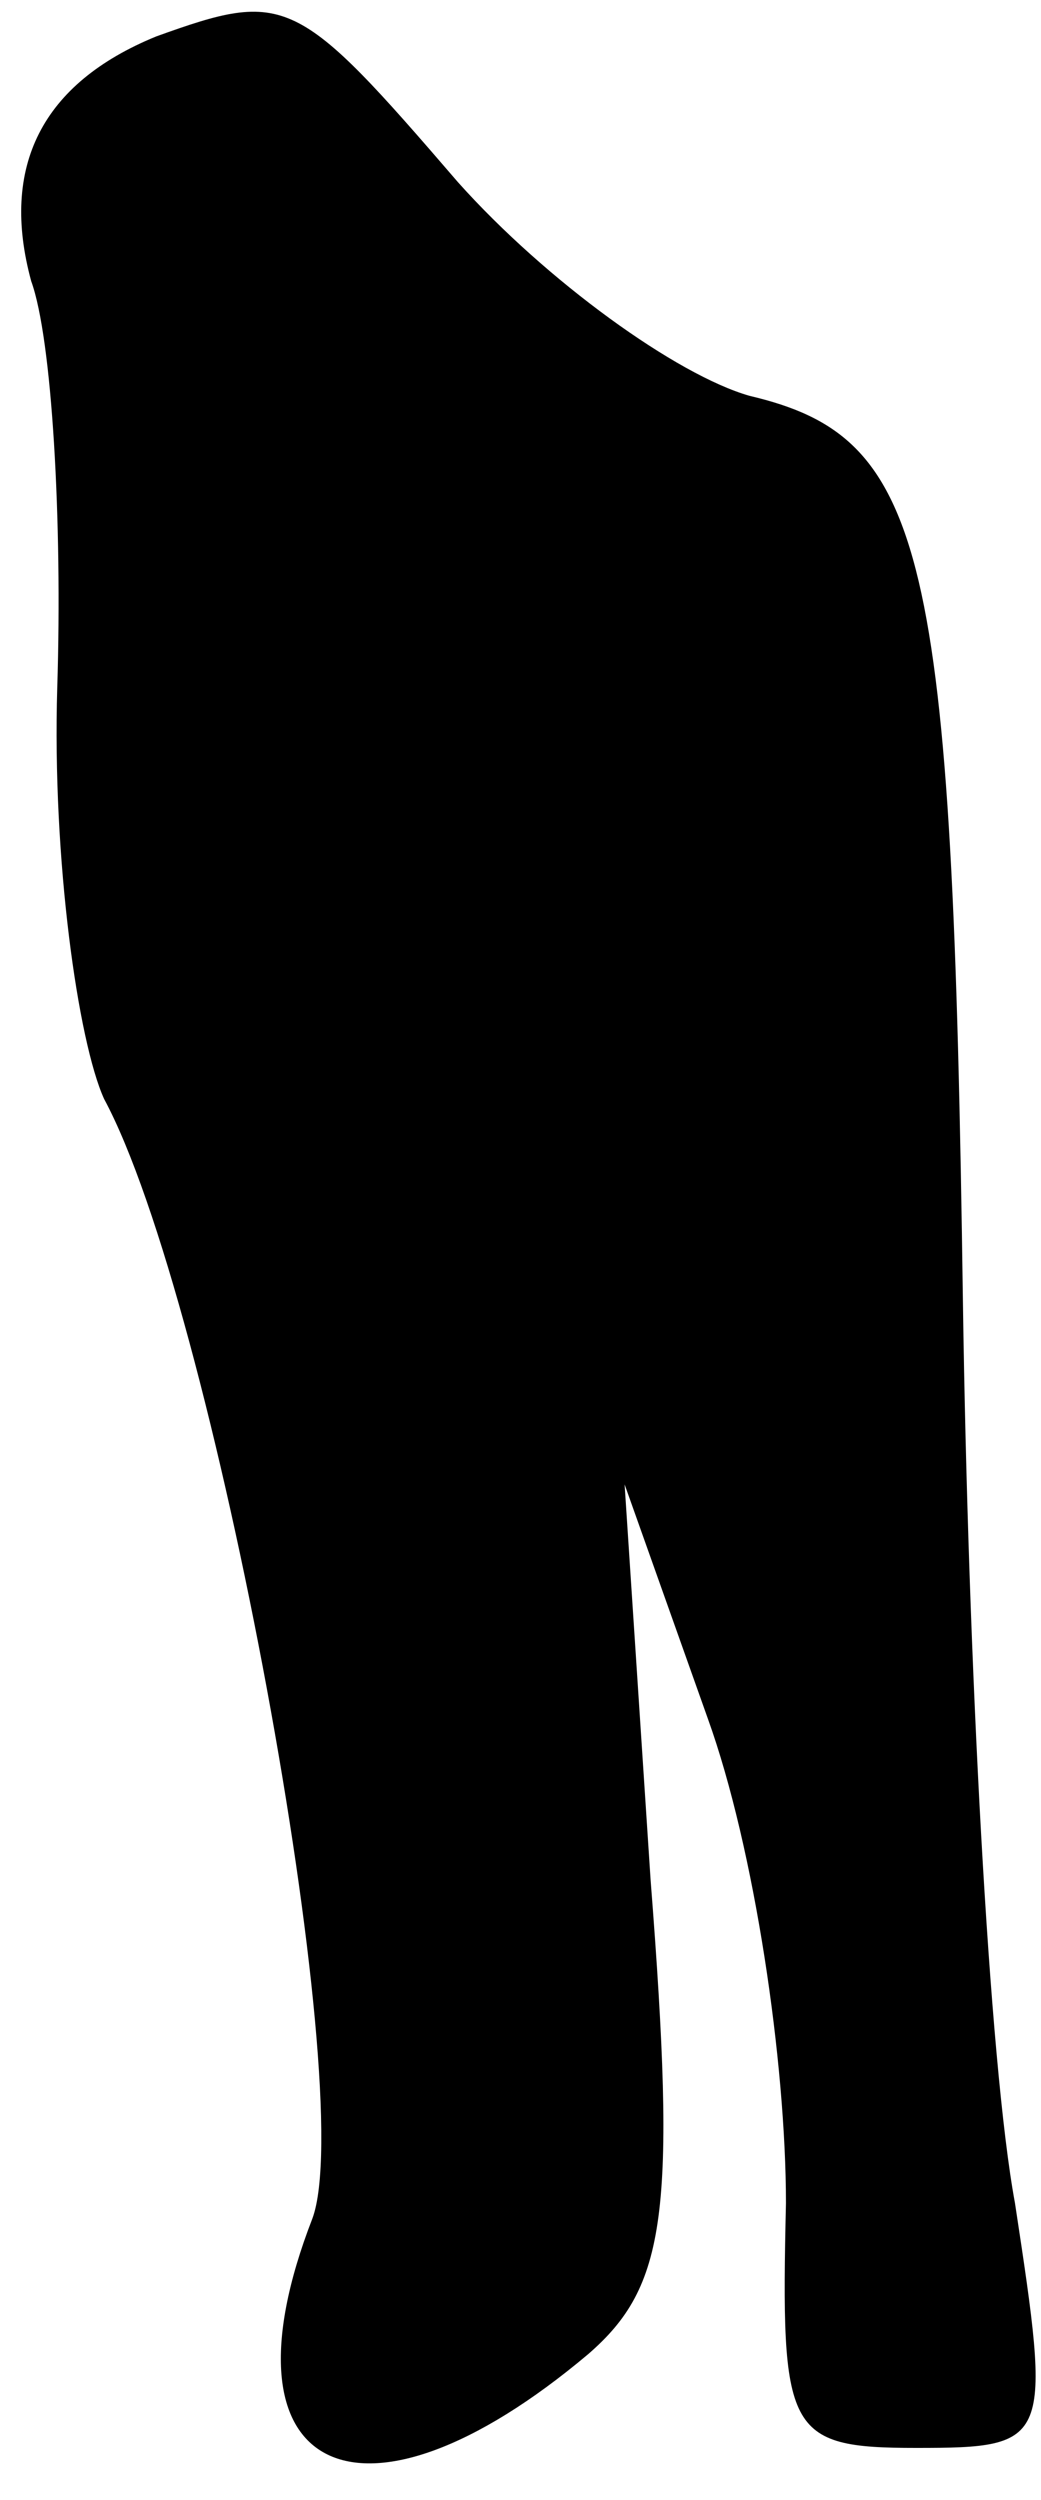 <?xml version="1.0" standalone="no"?>
<!DOCTYPE svg PUBLIC "-//W3C//DTD SVG 20010904//EN"
 "http://www.w3.org/TR/2001/REC-SVG-20010904/DTD/svg10.dtd">
<svg version="1.0" xmlns="http://www.w3.org/2000/svg"
 width="20pt" height="48pt" viewBox="0 0 20 48"
 preserveAspectRatio="xMidYMid meet">
<g transform="translate(0,48) scale(0.1,-0.1)"
fill="#000000" stroke="none">
<path fill="#000000" stroke="none" d="M30 473 c-22 -9 -30 -25 -24 -47 4 -11
6 -46 5 -78 -1 -33 4 -68 9 -79 21 -39 49 -191 40 -215 -19 -49 9 -63 53 -26
15 13 17 27 12 91 l-5 76 16 -45 c9 -25 15 -66 15 -93 -1 -44 0 -47 25 -47 26
0 26 1 19 47 -5 27 -9 104 -10 173 -2 145 -7 166 -41 174 -14 4 -39 22 -56 41
-31 36 -33 37 -58 28z"/>
</g>
</svg>
